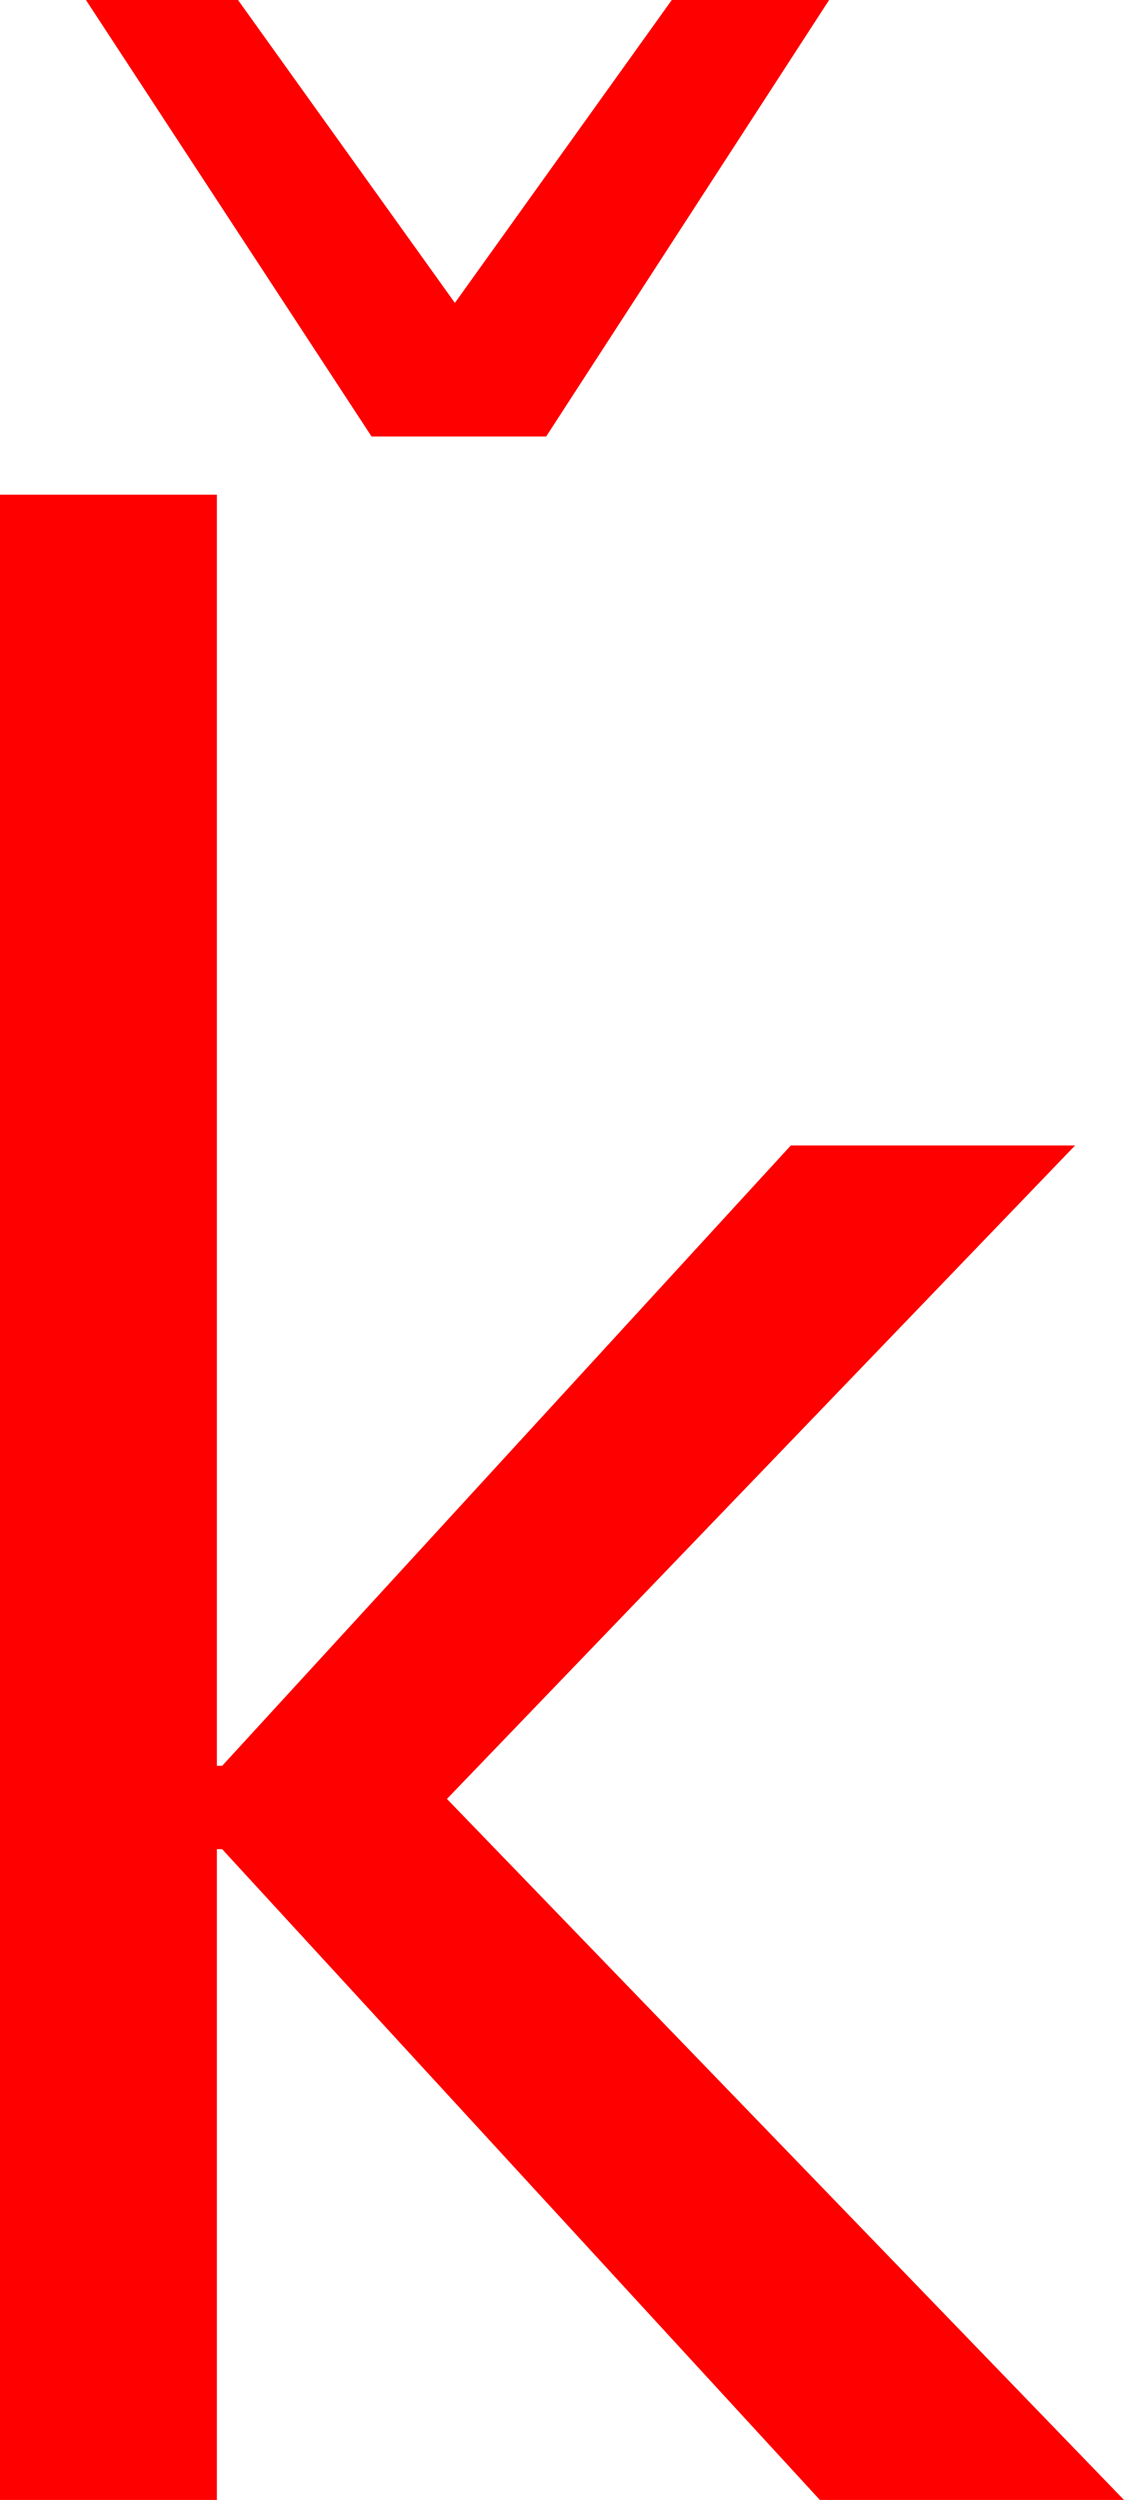 <?xml version="1.0" encoding="utf-8"?>
<!DOCTYPE svg PUBLIC "-//W3C//DTD SVG 1.1//EN" "http://www.w3.org/Graphics/SVG/1.1/DTD/svg11.dtd">
<svg width="24.902" height="55.371" xmlns="http://www.w3.org/2000/svg" xmlns:xlink="http://www.w3.org/1999/xlink" xmlns:xml="http://www.w3.org/XML/1998/namespace" version="1.1">
  <g>
    <g>
      <path style="fill:#FF0000;fill-opacity:1" d="M0,10.957L4.805,10.957 4.805,39.111 4.922,39.111 17.52,25.371 23.818,25.371 9.902,39.844 24.902,55.371 18.164,55.371 4.922,40.957 4.805,40.957 4.805,55.371 0,55.371 0,10.957z M1.904,0L5.273,0 10.078,6.709 14.883,0 18.369,0 12.1,9.668 8.232,9.668 1.904,0z" />
    </g>
  </g>
</svg>